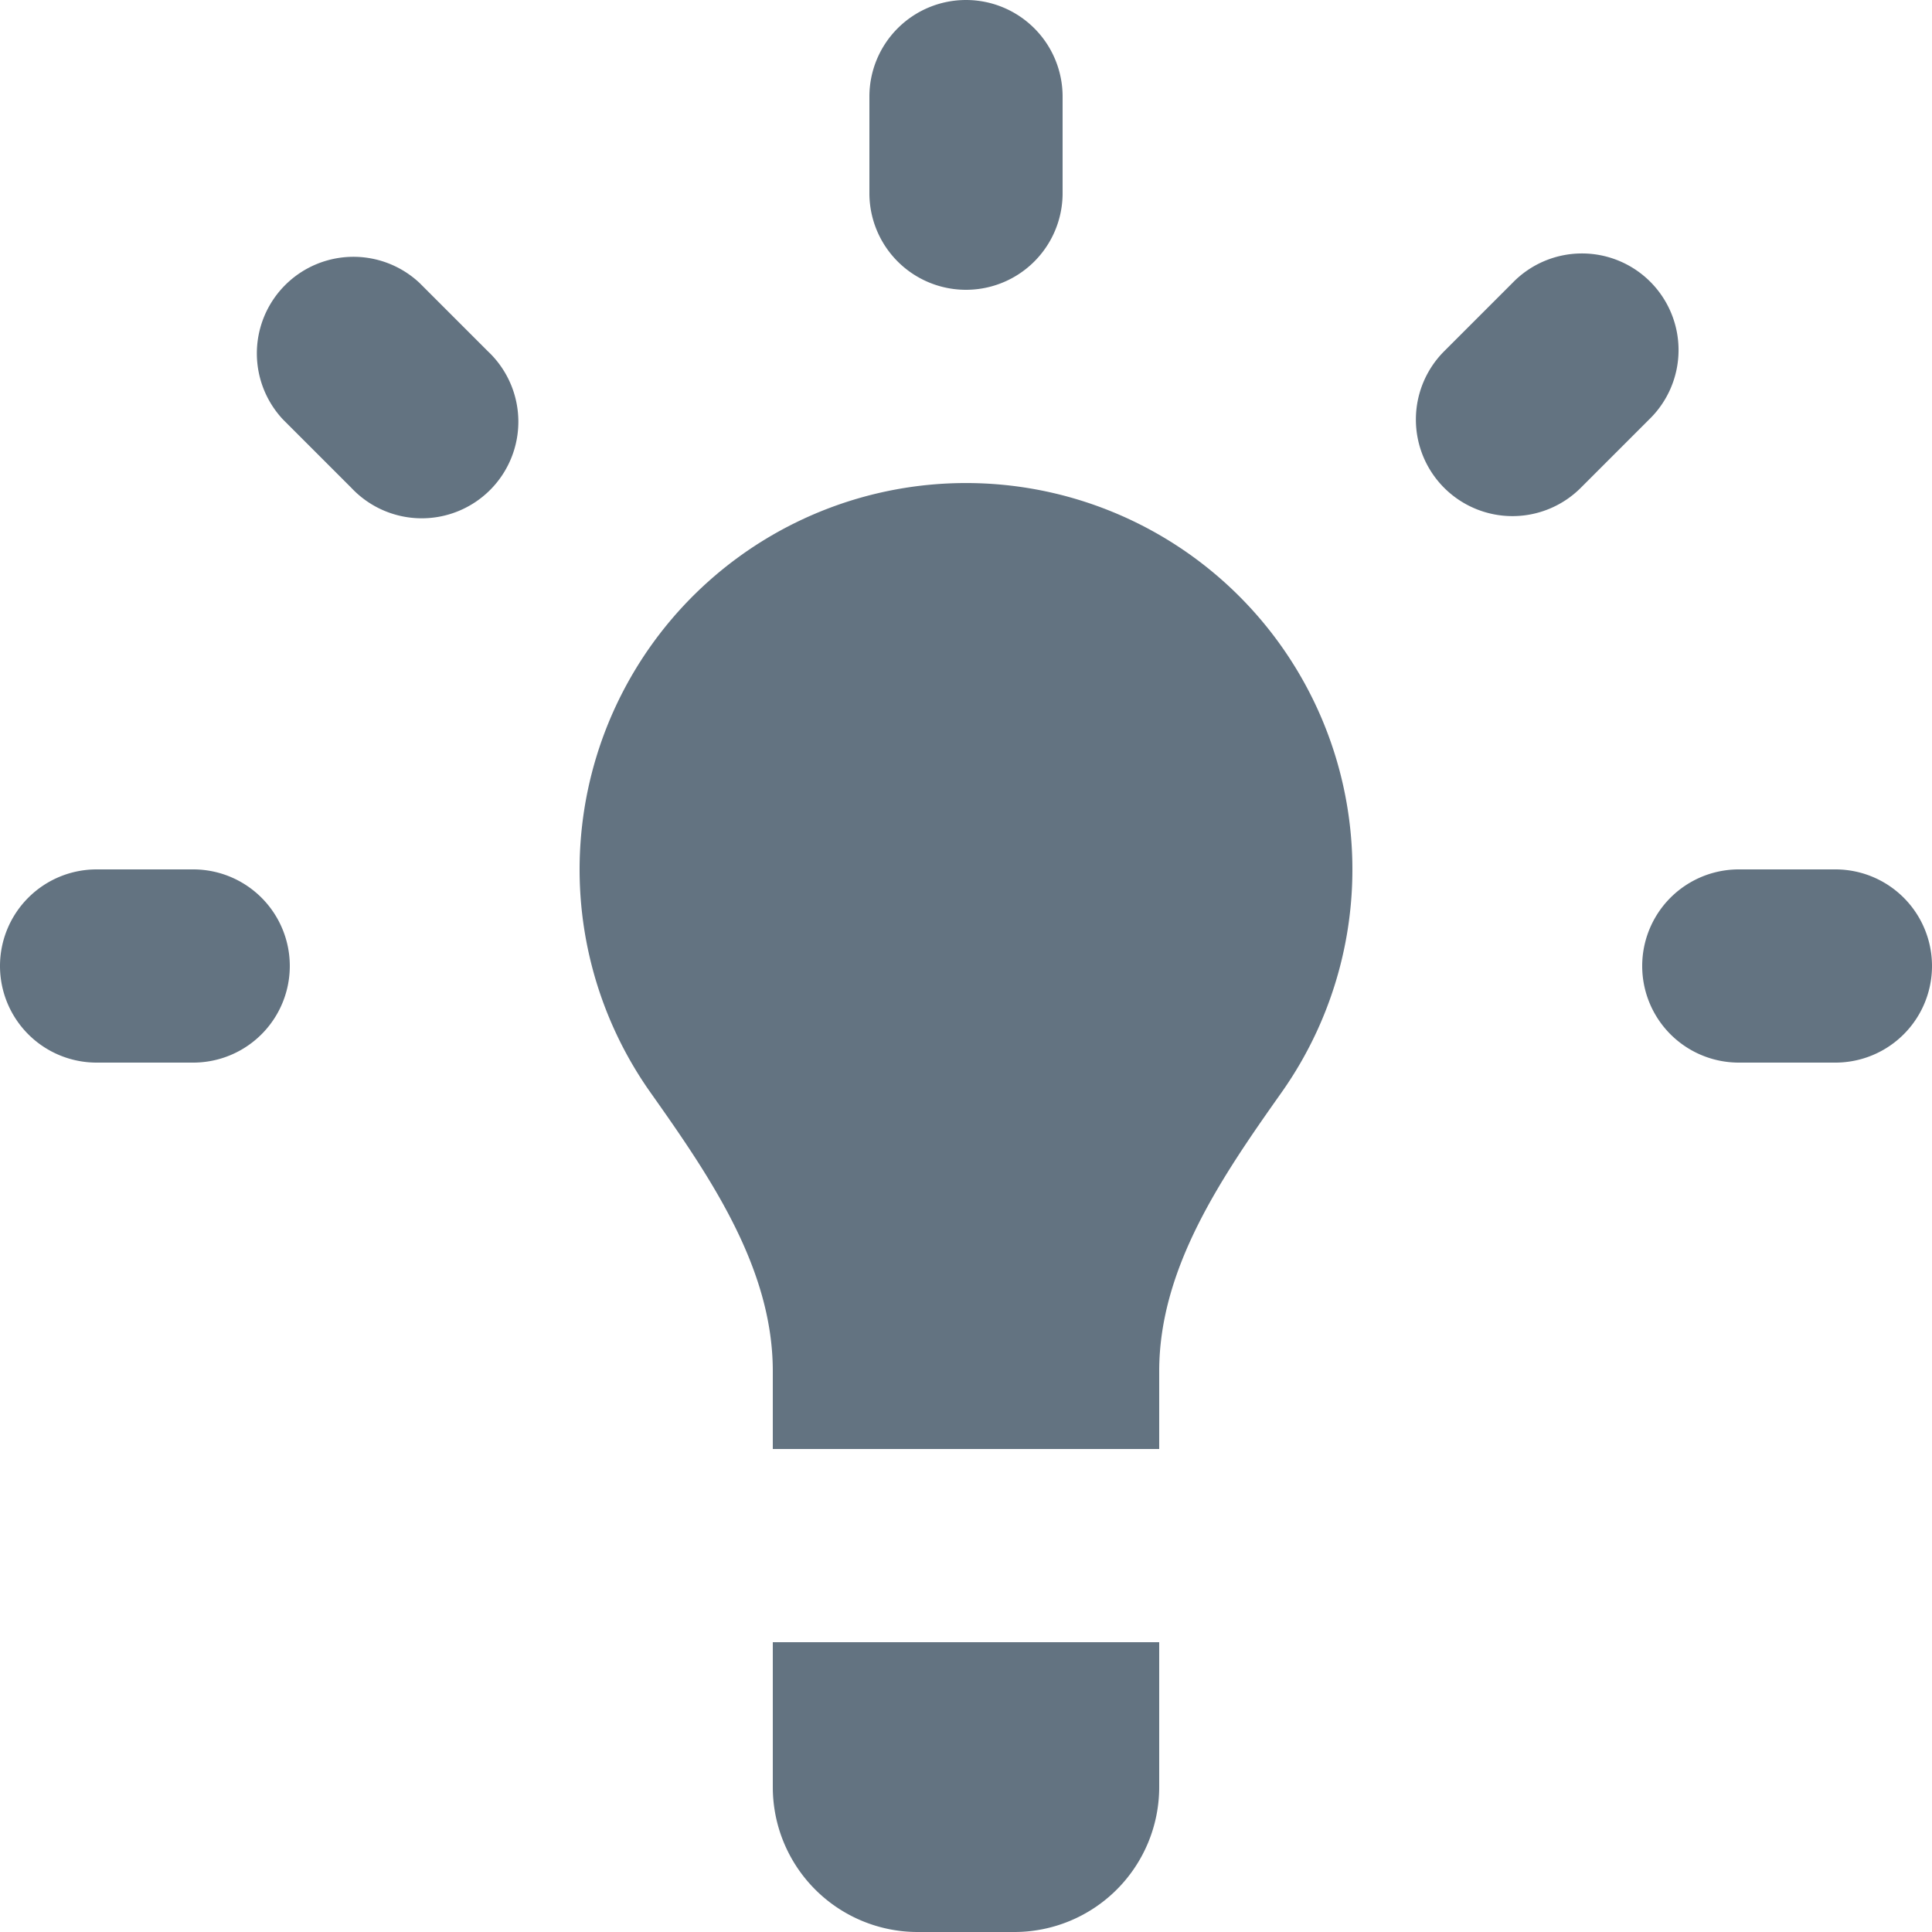 <svg viewBox="0 0 20 20" width="45" height="45" xmlns="http://www.w3.org/2000/svg"><path fill="#637381" d="M10 0a1 1 0 011 1v1a1 1 0 11-2 0V1a1 1 0 011-1zm2 17v1.5a1.5 1.5 0 01-1.5 1.5h-1A1.5 1.5 0 018 18.5V17h4zm6-8a1 1 0 100 2h1a1 1 0 100-2h-1zM0 10a1 1 0 011-1h1a1 1 0 110 2H1a1 1 0 01-1-1zm4.343-7.071A1 1 0 002.93 4.343l.707.707A1 1 0 105.05 3.636l-.707-.707zM14.95 5.05a1 1 0 010-1.414l.707-.707a1 1 0 111.414 1.414l-.707.707a1 1 0 01-1.414 0zm-1.682 6.257C12.65 12.181 12 13.124 12 14.195V15H8v-.805c0-1.07-.65-2.014-1.268-2.888a4 4 0 116.536 0z"/></svg>